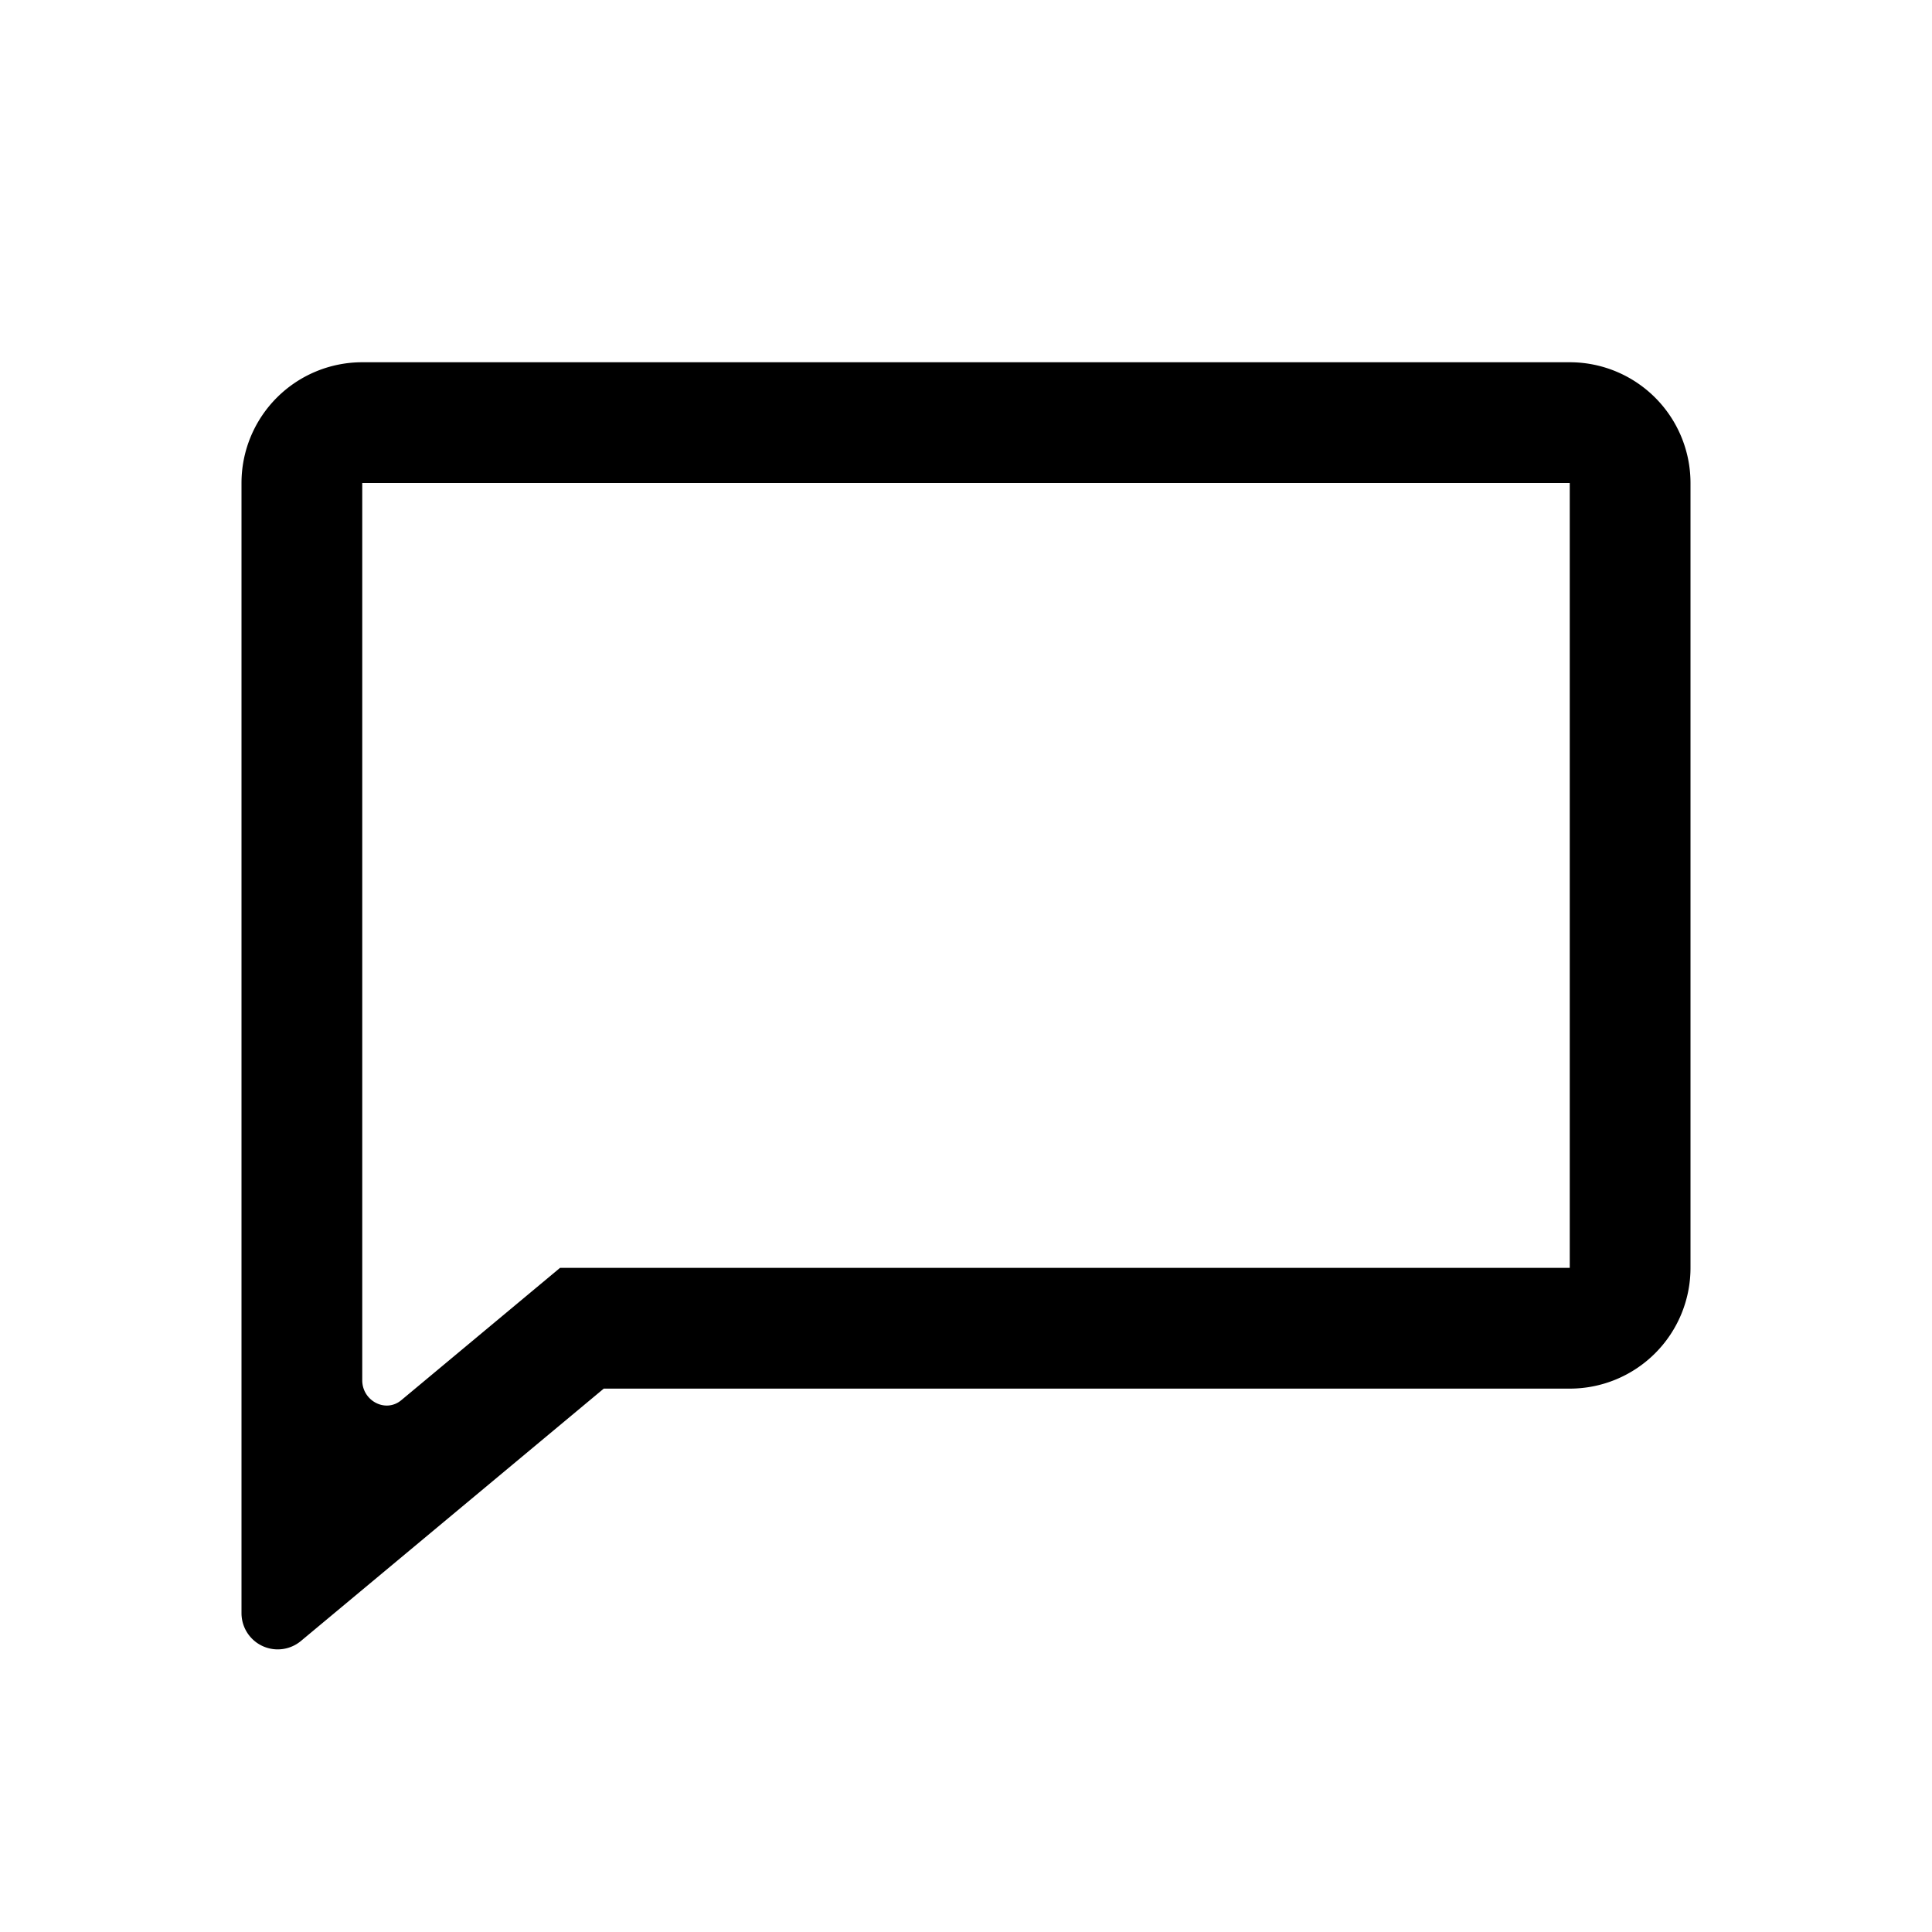 <svg xmlns="http://www.w3.org/2000/svg" viewBox="0 0 16 16"><path fill="currentColor" d="M4.638 10.5H13V4H3v7.431c0 .17.193.273.323.165zm-2.146 3.09A.3.3 0 0 1 2 13.36V4a1 1 0 0 1 1-1h10a1 1 0 0 1 1 1v6.5a1 1 0 0 1-1 1H5z"/></svg>